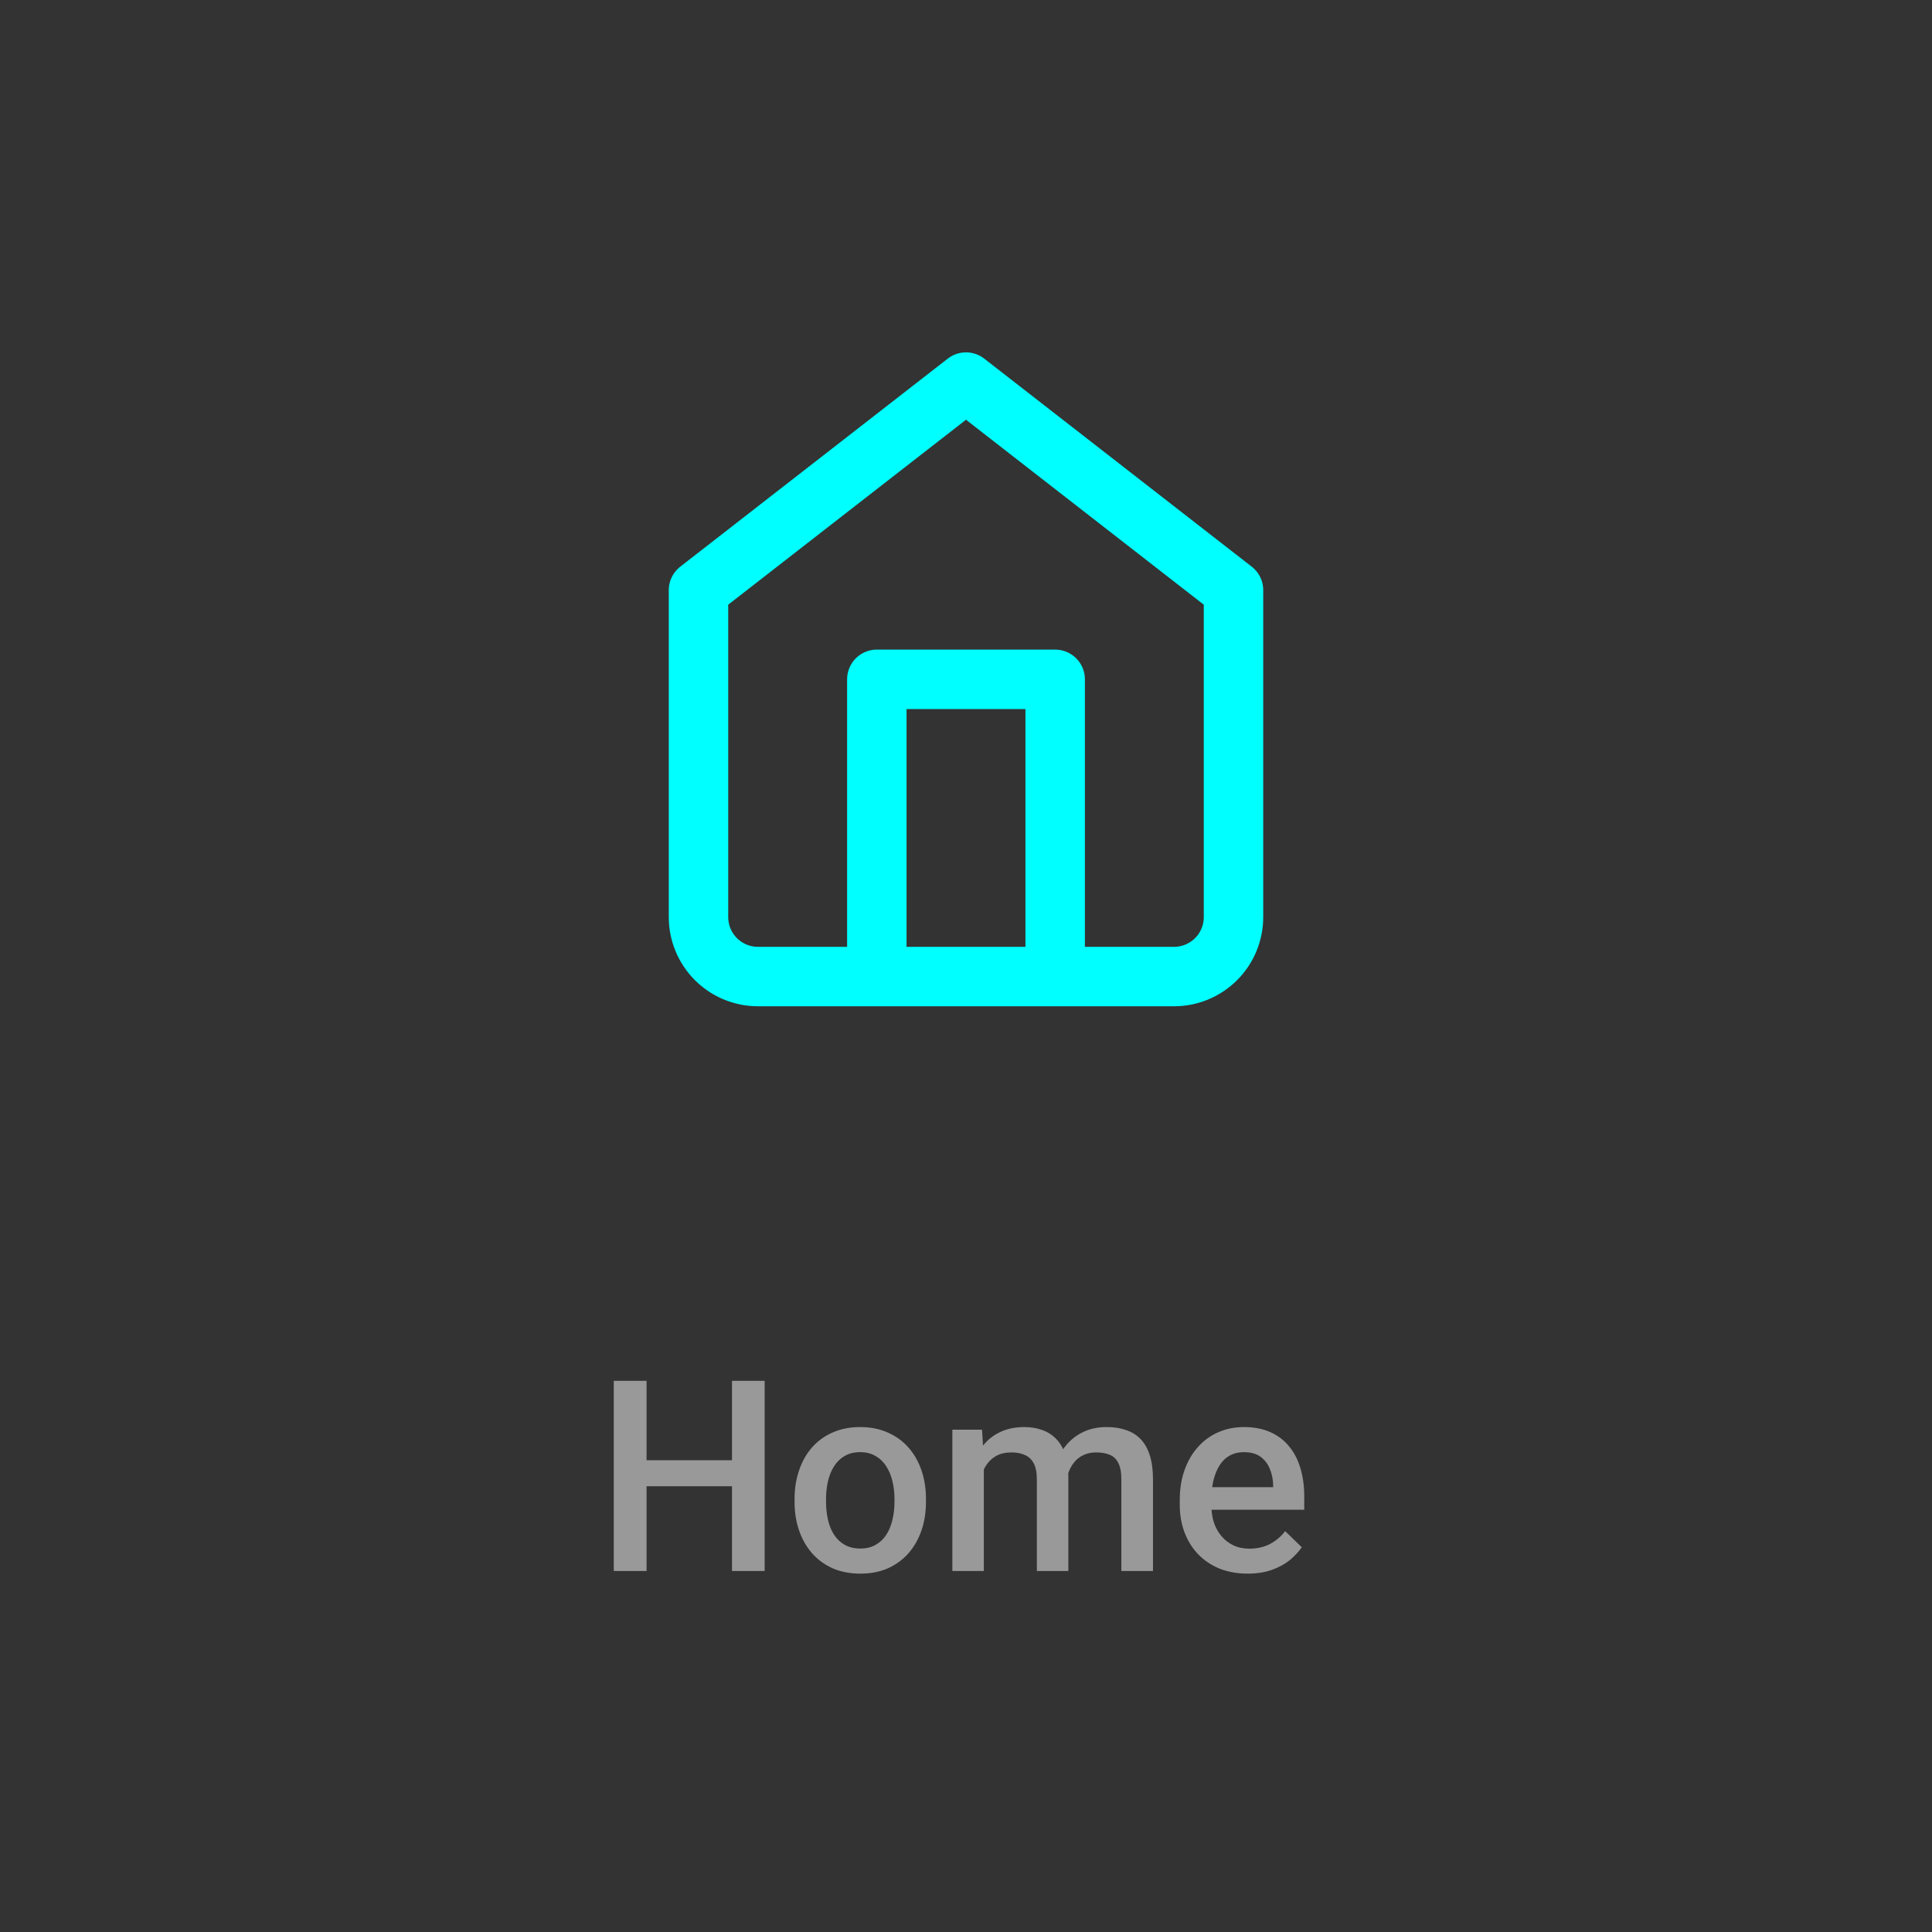 <svg width="65" height="65" viewBox="0 0 65 65" fill="none" xmlns="http://www.w3.org/2000/svg">
<rect x="0" y="0" width="65" height="65" fill="#333333" stroke="none"/>
<path d="M29.5 32.855V22.855H35.5V32.855M23.5 19.855L32.5 12.855L41.5 19.855V30.855C41.5 31.385 41.289 31.894 40.914 32.269C40.539 32.644 40.03 32.855 39.5 32.855H25.5C24.97 32.855 24.461 32.644 24.086 32.269C23.711 31.894 23.5 31.385 23.5 30.855V19.855Z" stroke="#00FFFF" stroke-width="2" stroke-linecap="round" stroke-linejoin="round"/>
<path opacity="0.5" d="M24.878 49.128V50.003H21.481V49.128H24.878ZM21.753 46.456V52.855H20.65V46.456H21.753ZM25.726 46.456V52.855H24.627V46.456H25.726ZM26.732 50.53V50.429C26.732 50.086 26.782 49.768 26.882 49.475C26.981 49.18 27.125 48.923 27.312 48.706C27.503 48.487 27.734 48.317 28.007 48.197C28.282 48.074 28.593 48.012 28.939 48.012C29.287 48.012 29.598 48.074 29.87 48.197C30.145 48.317 30.378 48.487 30.569 48.706C30.759 48.923 30.904 49.18 31.004 49.475C31.104 49.768 31.153 50.086 31.153 50.429V50.53C31.153 50.873 31.104 51.191 31.004 51.484C30.904 51.777 30.759 52.033 30.569 52.253C30.378 52.47 30.147 52.639 29.875 52.763C29.602 52.883 29.293 52.943 28.947 52.943C28.599 52.943 28.287 52.883 28.011 52.763C27.739 52.639 27.507 52.47 27.317 52.253C27.127 52.033 26.981 51.777 26.882 51.484C26.782 51.191 26.732 50.873 26.732 50.53ZM27.791 50.429V50.53C27.791 50.744 27.814 50.946 27.857 51.137C27.901 51.327 27.97 51.494 28.064 51.638C28.158 51.781 28.278 51.894 28.424 51.976C28.571 52.058 28.745 52.099 28.947 52.099C29.144 52.099 29.314 52.058 29.457 51.976C29.604 51.894 29.724 51.781 29.817 51.638C29.911 51.494 29.98 51.327 30.024 51.137C30.071 50.946 30.094 50.744 30.094 50.53V50.429C30.094 50.218 30.071 50.019 30.024 49.831C29.98 49.641 29.91 49.472 29.813 49.326C29.719 49.18 29.599 49.065 29.453 48.983C29.309 48.898 29.138 48.856 28.939 48.856C28.739 48.856 28.566 48.898 28.42 48.983C28.276 49.065 28.158 49.18 28.064 49.326C27.97 49.472 27.901 49.641 27.857 49.831C27.814 50.019 27.791 50.218 27.791 50.429ZM33.1 49.067V52.855H32.041V48.1H33.039L33.1 49.067ZM32.929 50.302L32.568 50.297C32.568 49.969 32.609 49.666 32.691 49.388C32.773 49.109 32.894 48.868 33.052 48.663C33.21 48.455 33.406 48.295 33.641 48.184C33.878 48.069 34.152 48.012 34.462 48.012C34.679 48.012 34.877 48.044 35.056 48.109C35.237 48.17 35.394 48.268 35.526 48.403C35.661 48.538 35.763 48.711 35.834 48.922C35.907 49.133 35.943 49.388 35.943 49.686V52.855H34.884V49.779C34.884 49.547 34.849 49.366 34.779 49.234C34.711 49.102 34.613 49.008 34.484 48.953C34.358 48.894 34.208 48.865 34.032 48.865C33.833 48.865 33.663 48.903 33.522 48.979C33.384 49.055 33.272 49.159 33.184 49.291C33.096 49.423 33.031 49.575 32.99 49.748C32.949 49.921 32.929 50.105 32.929 50.302ZM35.877 50.02L35.381 50.13C35.381 49.843 35.42 49.572 35.499 49.317C35.581 49.059 35.7 48.834 35.855 48.641C36.014 48.444 36.209 48.29 36.44 48.179C36.671 48.068 36.937 48.012 37.235 48.012C37.478 48.012 37.695 48.046 37.886 48.113C38.079 48.178 38.243 48.28 38.378 48.421C38.513 48.561 38.615 48.745 38.685 48.97C38.756 49.193 38.791 49.462 38.791 49.779V52.855H37.727V49.774C37.727 49.534 37.692 49.348 37.622 49.216C37.555 49.084 37.458 48.993 37.332 48.944C37.206 48.891 37.055 48.865 36.879 48.865C36.715 48.865 36.57 48.895 36.444 48.957C36.321 49.016 36.217 49.099 36.132 49.207C36.047 49.313 35.983 49.434 35.939 49.572C35.898 49.71 35.877 49.859 35.877 50.02ZM41.977 52.943C41.626 52.943 41.308 52.886 41.023 52.771C40.742 52.654 40.502 52.492 40.303 52.284C40.106 52.076 39.956 51.831 39.85 51.55C39.745 51.268 39.692 50.965 39.692 50.64V50.464C39.692 50.092 39.746 49.755 39.855 49.453C39.963 49.152 40.114 48.894 40.307 48.68C40.501 48.463 40.729 48.298 40.993 48.184C41.256 48.069 41.542 48.012 41.85 48.012C42.19 48.012 42.487 48.069 42.742 48.184C42.997 48.298 43.208 48.459 43.374 48.667C43.544 48.872 43.67 49.117 43.752 49.401C43.837 49.685 43.88 49.998 43.88 50.341V50.794H40.206V50.034H42.834V49.95C42.828 49.76 42.79 49.581 42.72 49.414C42.652 49.247 42.548 49.112 42.408 49.01C42.267 48.907 42.08 48.856 41.845 48.856C41.669 48.856 41.513 48.894 41.375 48.97C41.24 49.043 41.127 49.15 41.037 49.291C40.946 49.431 40.876 49.601 40.826 49.801C40.779 49.997 40.755 50.218 40.755 50.464V50.64C40.755 50.848 40.783 51.041 40.839 51.22C40.898 51.396 40.982 51.55 41.094 51.681C41.205 51.813 41.34 51.917 41.498 51.993C41.656 52.067 41.836 52.103 42.039 52.103C42.294 52.103 42.52 52.052 42.72 51.95C42.919 51.847 43.092 51.702 43.238 51.514L43.796 52.055C43.694 52.205 43.56 52.348 43.397 52.486C43.232 52.62 43.032 52.73 42.794 52.815C42.56 52.9 42.288 52.943 41.977 52.943Z" fill="white"/>
</svg>
